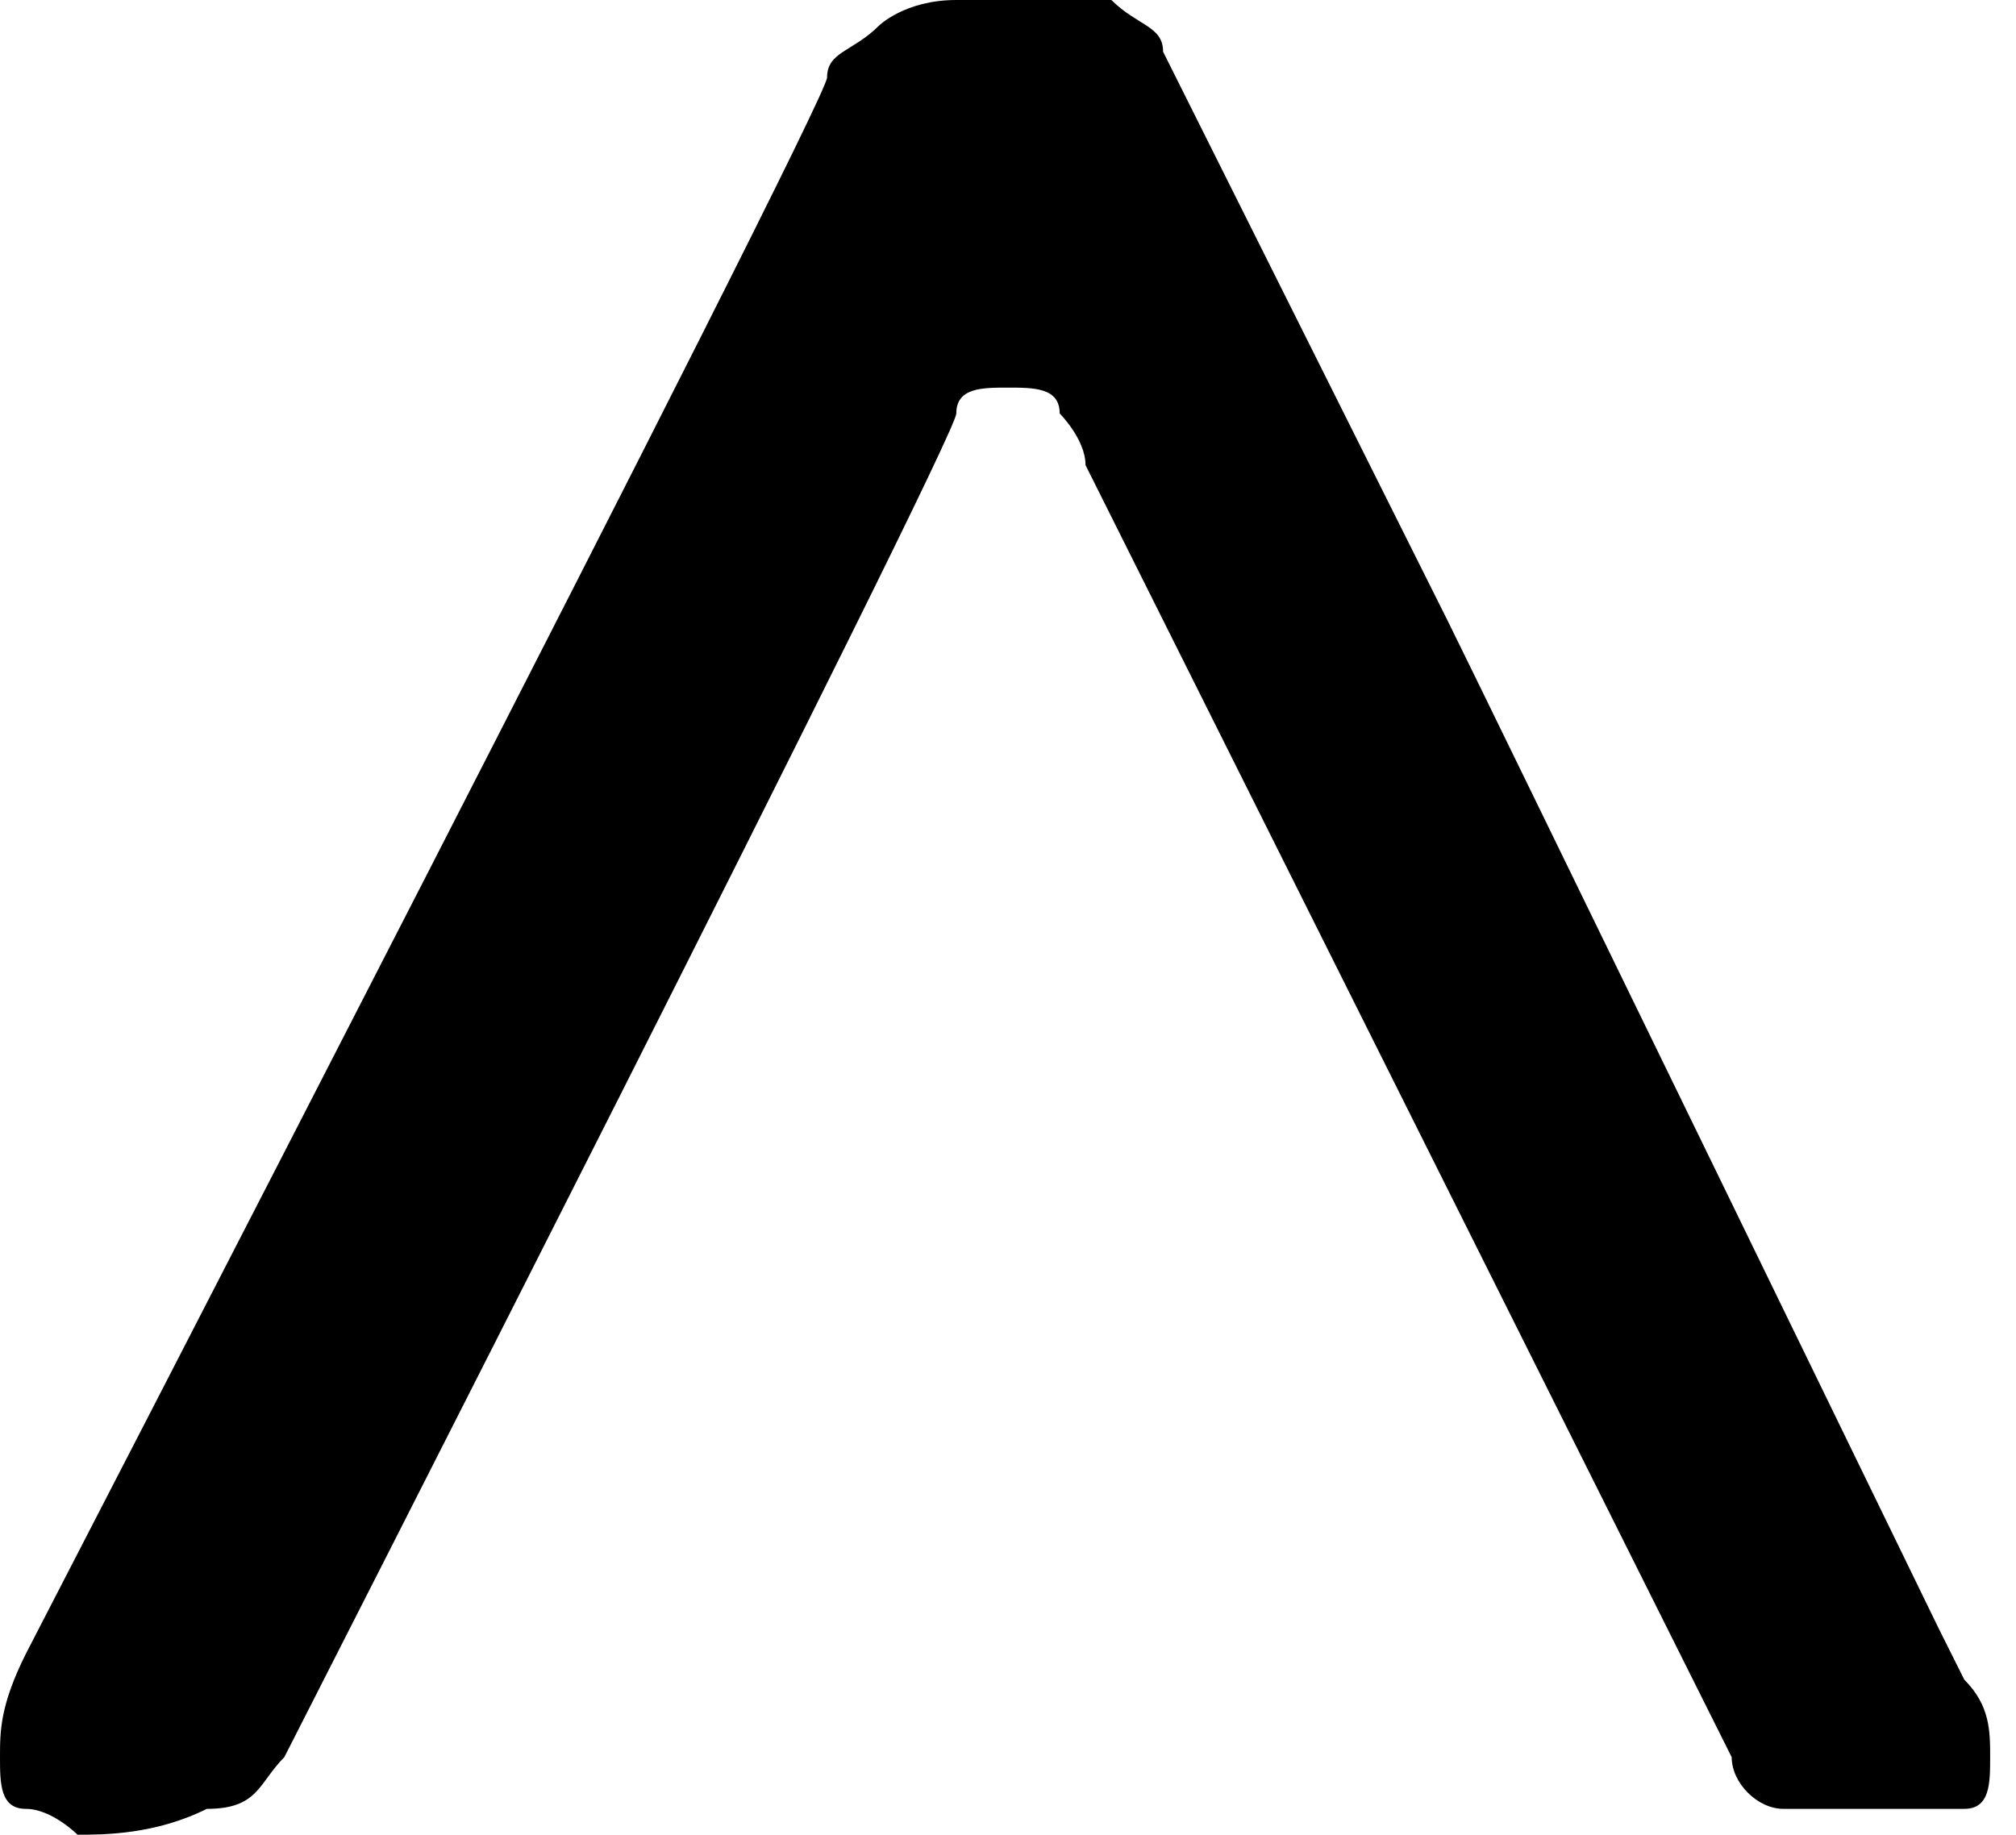 <?xml version="1.0" encoding="utf-8"?>
<!-- Generator: Adobe Illustrator 20.0.0, SVG Export Plug-In . SVG Version: 6.00 Build 0)  -->
<!DOCTYPE svg PUBLIC "-//W3C//DTD SVG 1.1//EN" "http://www.w3.org/Graphics/SVG/1.1/DTD/svg11.dtd">
<svg version="1.1" id="Ebene_1" xmlns="http://www.w3.org/2000/svg" xmlns:xlink="http://www.w3.org/1999/xlink" x="0px" y="0px"
	 width="7.8px" height="7.1px" viewBox="0 0 7.8 7.1" style="enable-background:new 0 0 7.8 7.1;" xml:space="preserve">
<path class="st0" d="M3.7,0L3.7,0C3.5,0,3.4,0.1,3.4,0.1C3.3,0.2,3.2,0.2,3.2,0.3c0,0.1-3.1,6.1-3.1,6.1C0,6.6,0,6.7,0,6.8
	C0,6.9,0,7,0.1,7c0.1,0,0.2,0.1,0.2,0.1c0.1,0,0.3,0,0.5-0.1C1,7,1,6.9,1.1,6.8c0,0,2.6-5.1,2.6-5.2c0-0.1,0.1-0.1,0.2-0.1
	c0.1,0,0.2,0,0.2,0.1c0,0,0.1,0.1,0.1,0.2c0.1,0.2,2.5,5,2.5,5C6.7,6.9,6.8,7,6.9,7c0,0,0.6,0,0.7,0c0.1,0,0.1-0.1,0.1-0.2
	c0-0.1,0-0.2-0.1-0.3L7.5,6.3c0,0-1.8-3.7-1.9-3.9c0,0-1.1-2.2-1.1-2.2c0-0.1-0.1-0.1-0.2-0.2C4.2,0,4.1,0,4.1,0H3.7"/>
</svg>
